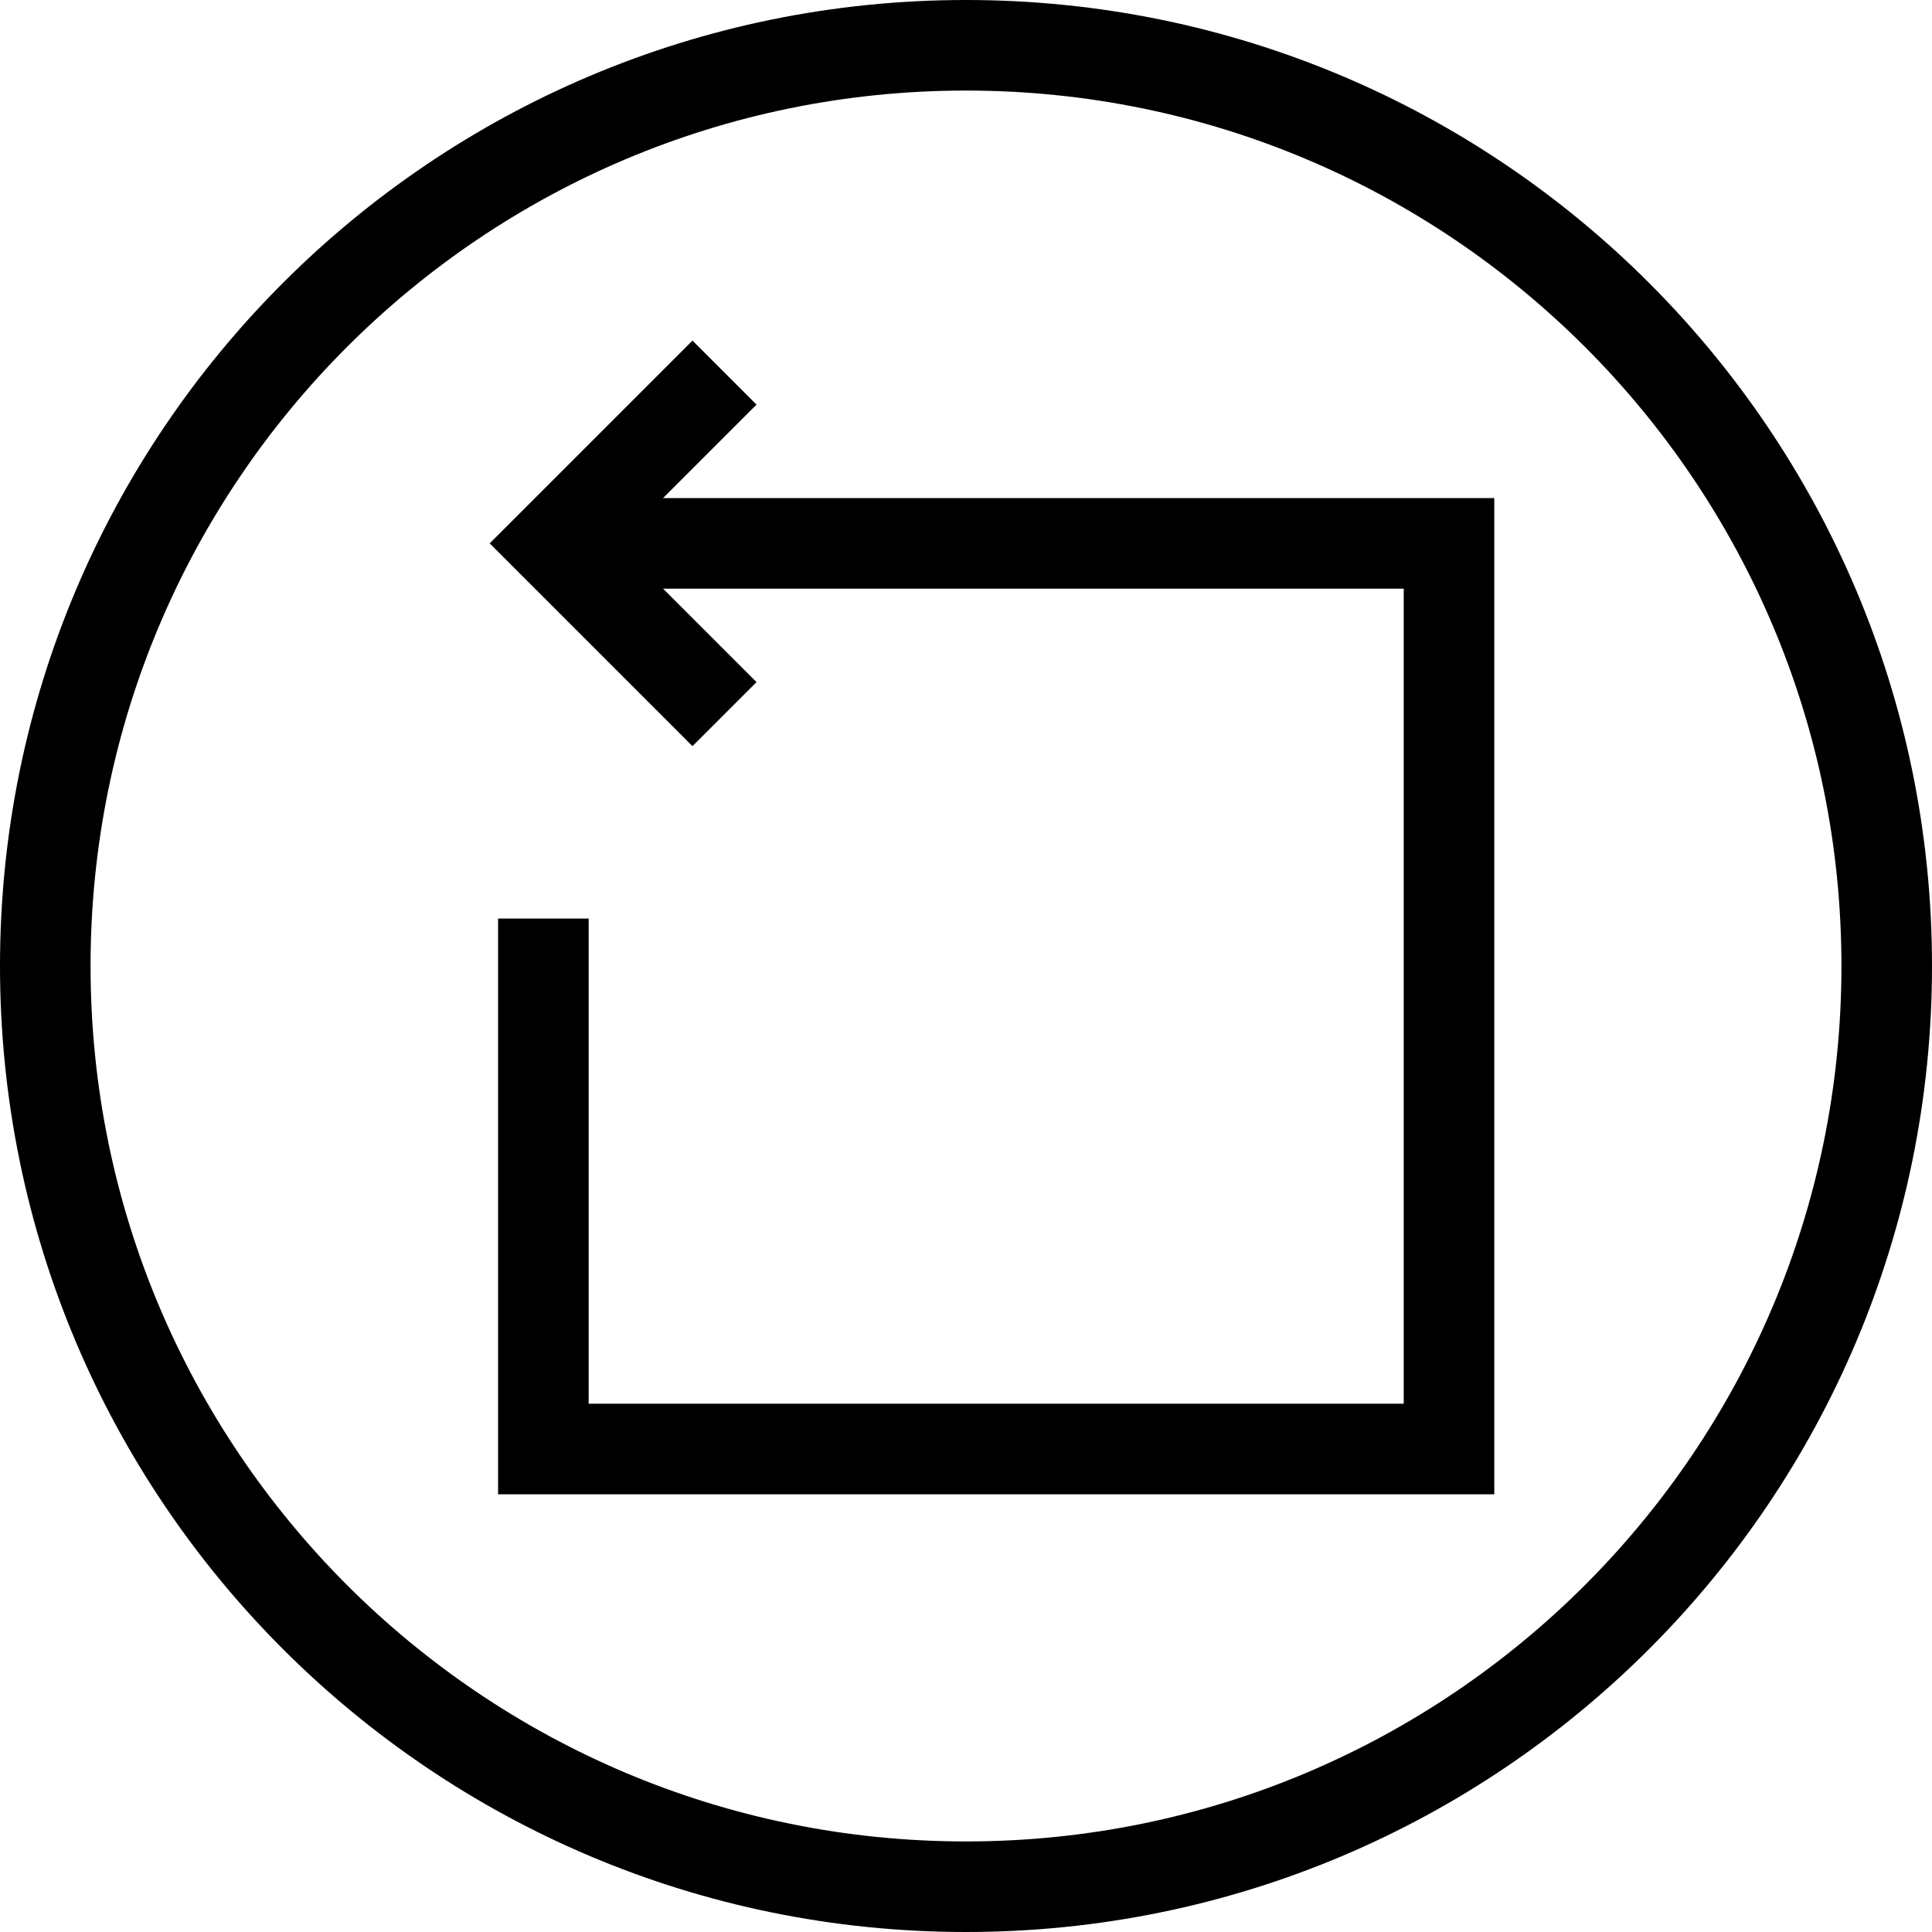 <svg xmlns="http://www.w3.org/2000/svg" width="32" height="32" viewBox="0 0 32 32">
    <g fill="none" fill-rule="evenodd">
        <path d="M0 0H32V32H0z"/>
        <path fill="currentColor" fill-rule="nonzero" d="M16 0c8.837 0 16 7.163 16 16s-7.163 16-16 16S0 24.837 0 16 7.163 0 16 0zm0 1.5C7.992 1.5 1.5 7.992 1.5 16S7.992 30.5 16 30.5 30.5 24.008 30.5 16 24.008 1.5 16 1.5z"/>
        <path stroke="currentColor" stroke-width="1.5" d="M10 7L10 11 14 11" transform="scale(1 -1) rotate(45 33.728 0)"/>
        <path stroke="currentColor" stroke-width="1.5" d="M9 9L24 9 24 24 9 24 9 15.214"/>
    </g>
</svg>
